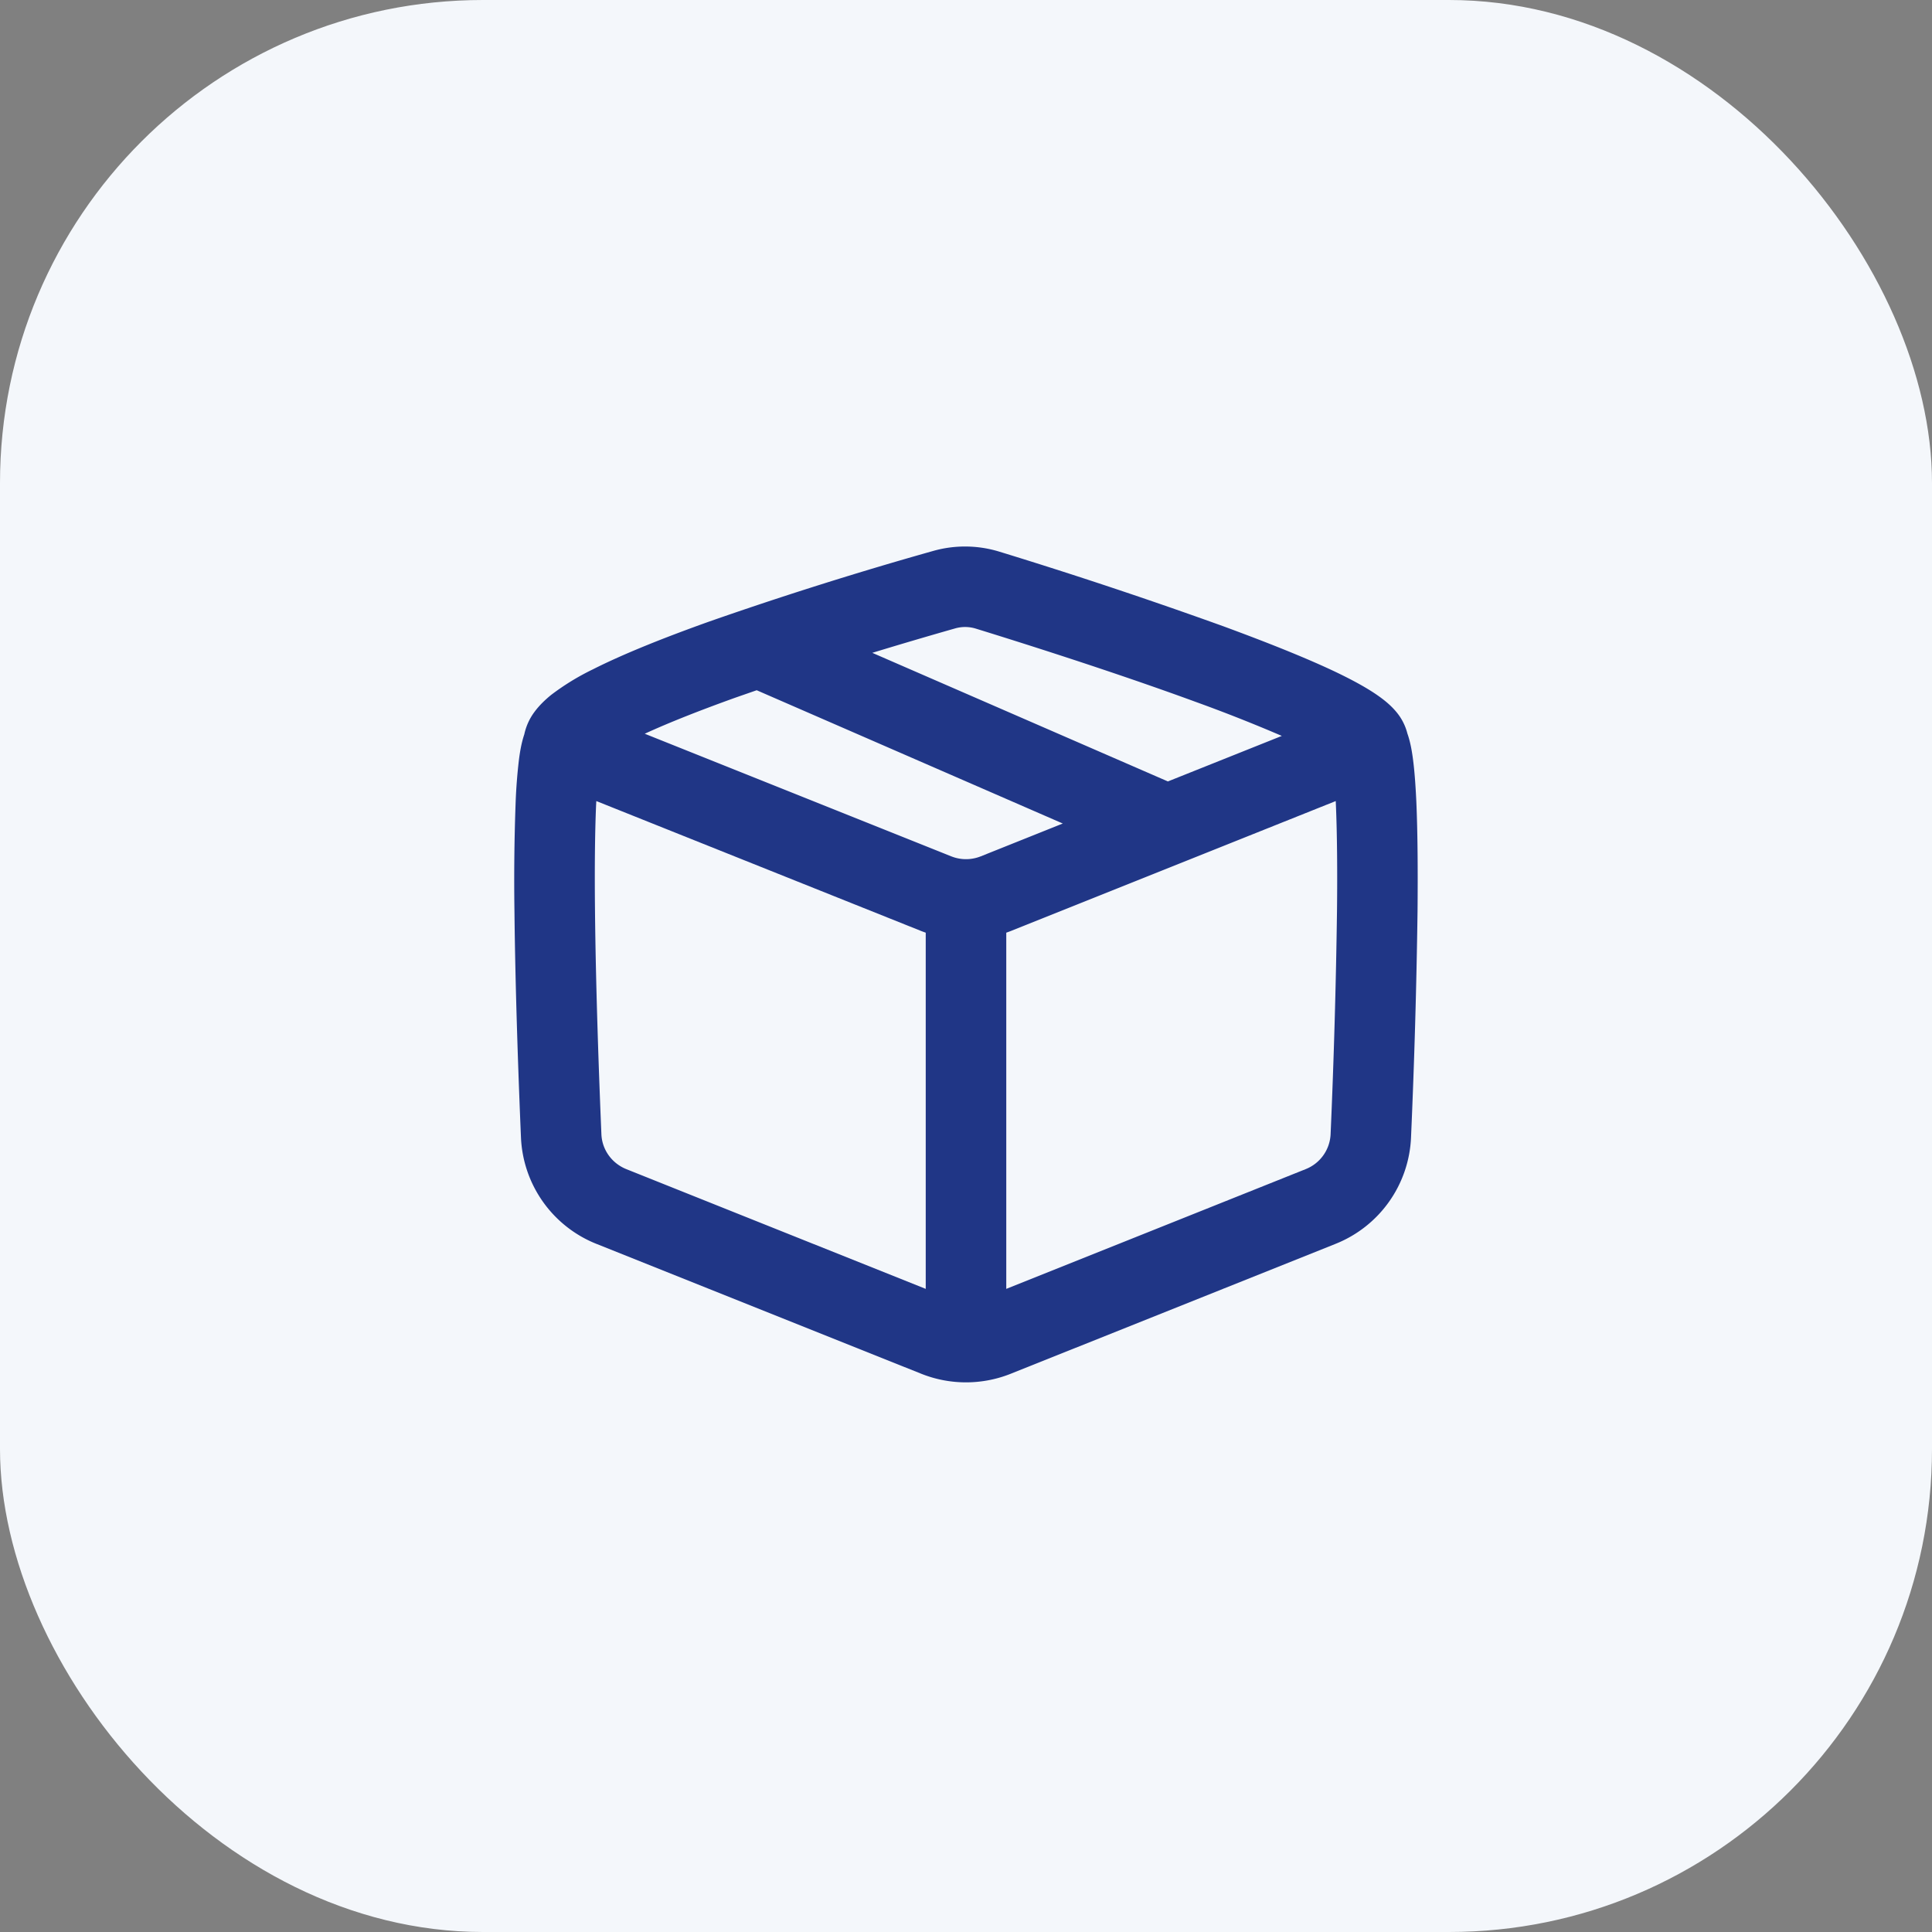 <svg width="32" height="32" fill="none" xmlns="http://www.w3.org/2000/svg"><rect width="100%" height="100%" fill="#808080" stroke="none"/><rect width="32" height="32" rx="8" fill="#F4F7FB"/><path fill-rule="evenodd" clip-rule="evenodd" d="M8.593 12.603c.015-.124.04-.289.091-.44a.958.958 0 01.163-.364c.085-.117.188-.213.283-.29a4.05 4.05 0 01.691-.423c.52-.263 1.209-.535 1.917-.788a63.055 63.055 0 013.716-1.172 1.935 1.935 0 011.104.013 81.35 81.35 0 013.707 1.235c.706.26 1.39.53 1.902.777.253.123.49.251.674.383.09.064.193.147.28.25a.9.9 0 01.19.366c.055.155.08.326.096.453.024.19.04.422.052.675.022.508.026 1.145.02 1.813a123.912 123.912 0 01-.108 3.75 1.988 1.988 0 01-1.25 1.761l-5.378 2.151a2 2 0 01-1.486 0l-5.377-2.15a1.988 1.988 0 01-1.251-1.762c-.039-.912-.094-2.411-.108-3.75a35.297 35.297 0 01.02-1.813 8.85 8.85 0 01.052-.675zm6.74 8.745v-5.9a2.321 2.321 0 01-.074-.027l-5.382-2.153-.004.07c-.02.47-.025 1.08-.018 1.74.013 1.317.068 2.799.106 3.707.01.255.17.482.414.58l4.958 1.983zm1.334 0v-5.9a2.24 2.24 0 00.074-.027l5.383-2.153.003.07c.02.47.025 1.08.018 1.74a122.773 122.773 0 01-.106 3.707.654.654 0 01-.414.58l-4.958 1.983zm3.139-9.722a26 26 0 011.425.563l-1.887.754-4.896-2.13a73.938 73.938 0 011.37-.404.602.602 0 01.348.004c.691.213 2.254.705 3.64 1.213zm-7.274-.194l5.071 2.208-1.357.543a.659.659 0 01-.492 0l-5.075-2.03c.415-.191.939-.396 1.508-.6l.345-.12z" fill="#203686"/></svg>
